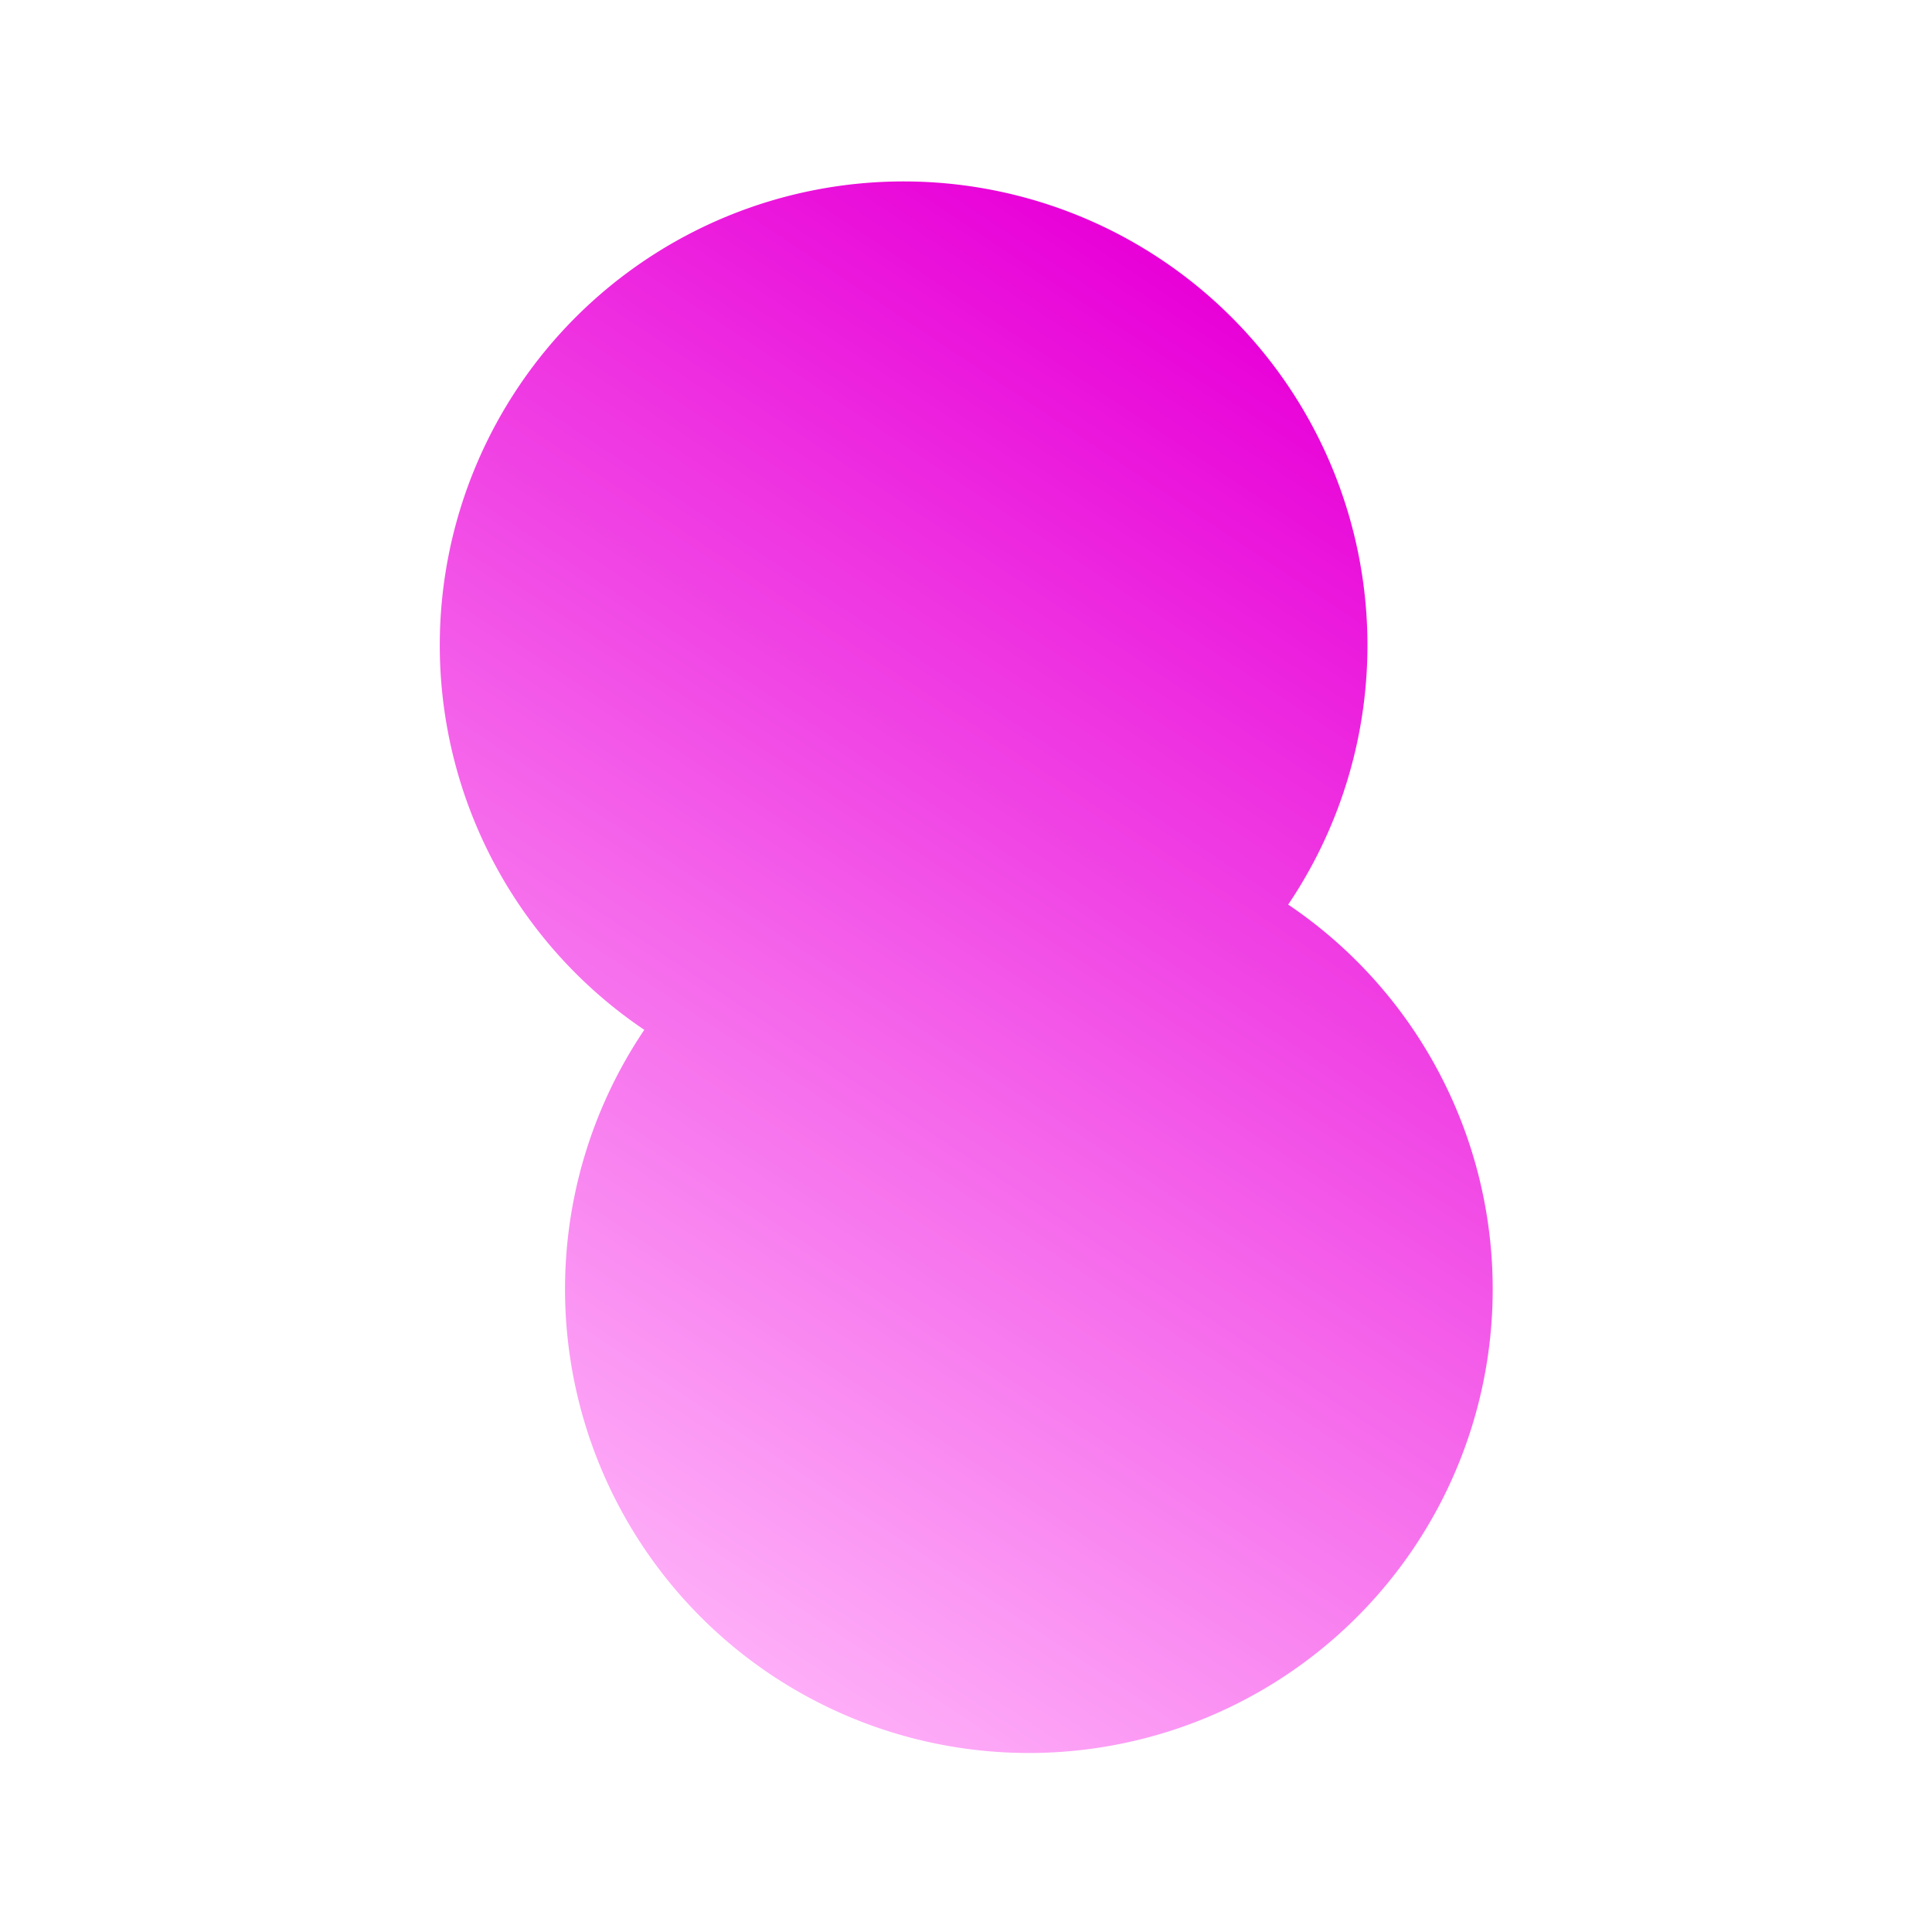 <svg xmlns="http://www.w3.org/2000/svg" xmlns:xlink="http://www.w3.org/1999/xlink" viewBox="0 0 299.858 299.858"><defs><style>.a{fill:url(#a);}</style><linearGradient id="a" x1="0.5" x2="0.5" y2="1" gradientUnits="objectBoundingBox"><stop offset="0" stop-color="#e800d8"/><stop offset="1" stop-color="#feaef8"/></linearGradient></defs><path class="a" d="M-1012,48a72,72,0,0,1-72-72,72,72,0,0,1,72-72,72,72,0,0,1,72,72,72,72,0,0,1,72,72,72,72,0,0,1-72,72A72,72,0,0,1-1012,48Z" transform="matrix(0.829, 0.559, -0.559, 0.829, 965.779, 685.753)"/></svg>